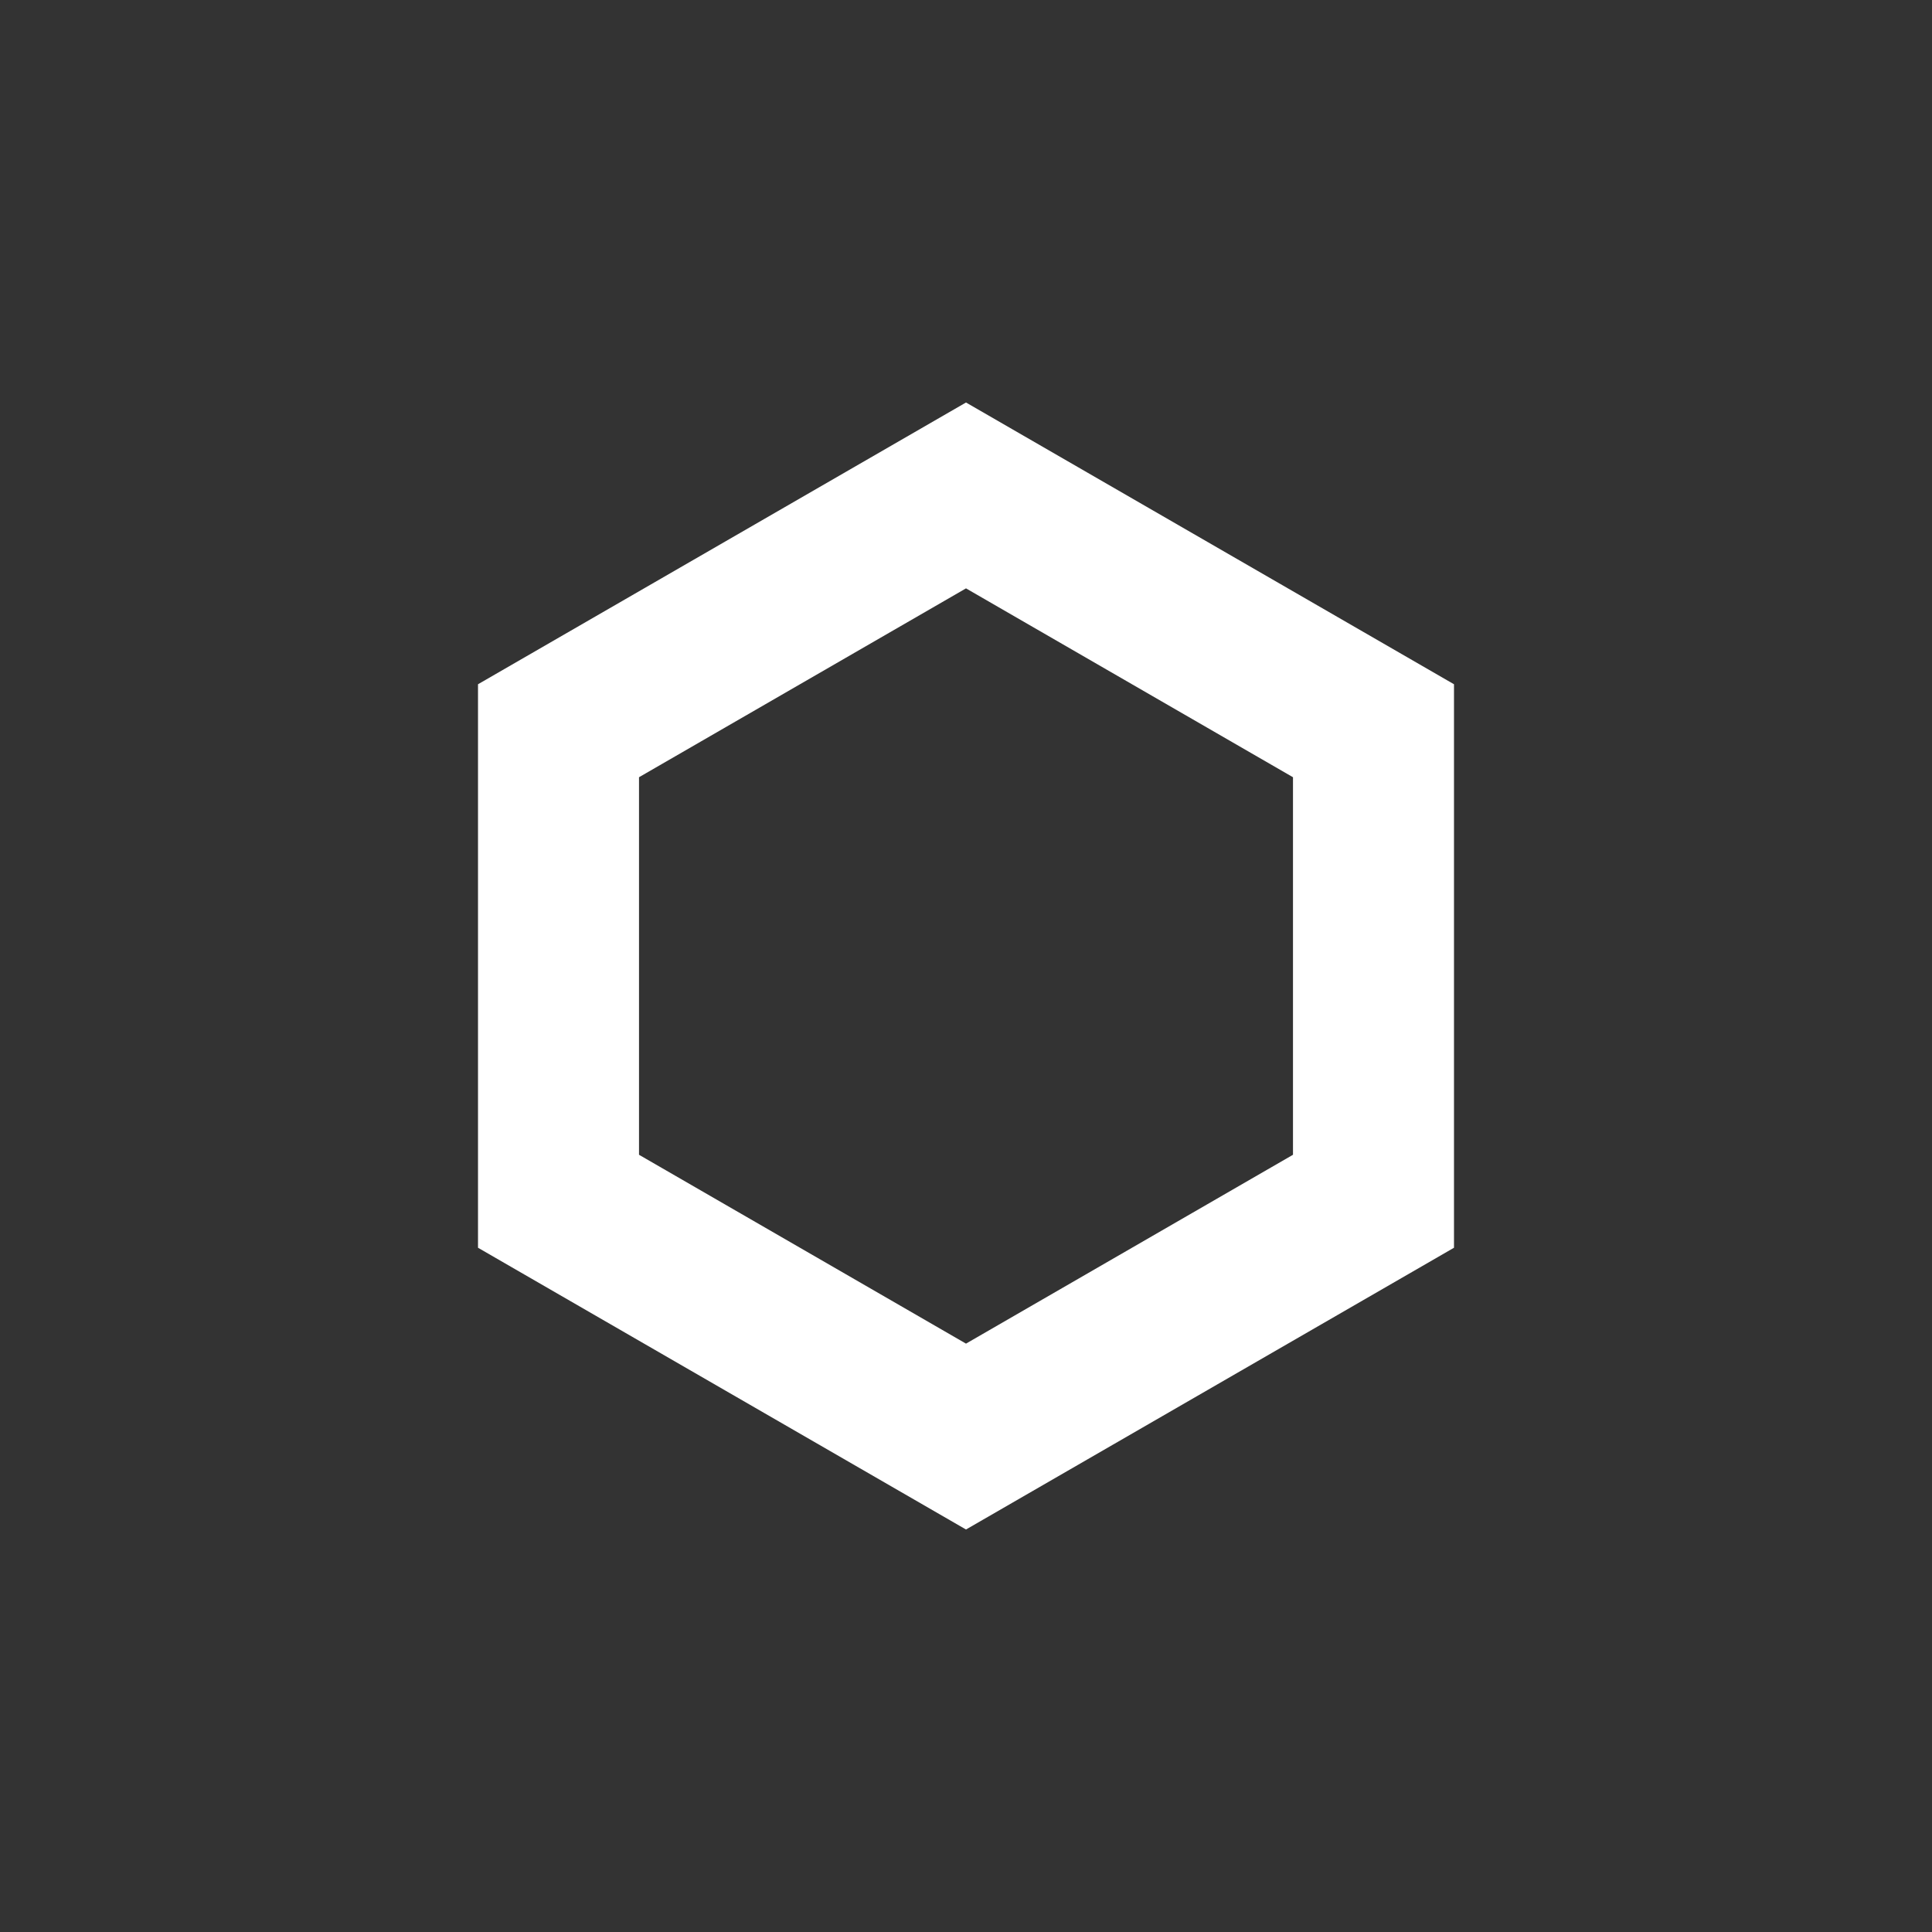 <svg width="24" height="24" viewBox="0 0 24 24" fill="none" xmlns="http://www.w3.org/2000/svg">
<rect x="0" y="0" width="24" height="24" fill="#333333" stroke="none"/>
<path fill-rule="evenodd" clip-rule="evenodd" d="M12 7.309L7.938 9.655V14.345L12 16.691L16.062 14.345V9.655L12 7.309ZM18.062 8.5L12 5L5.938 8.5V15.5L12 19L18.062 15.5V8.5Z" fill="white"/>
</svg>

